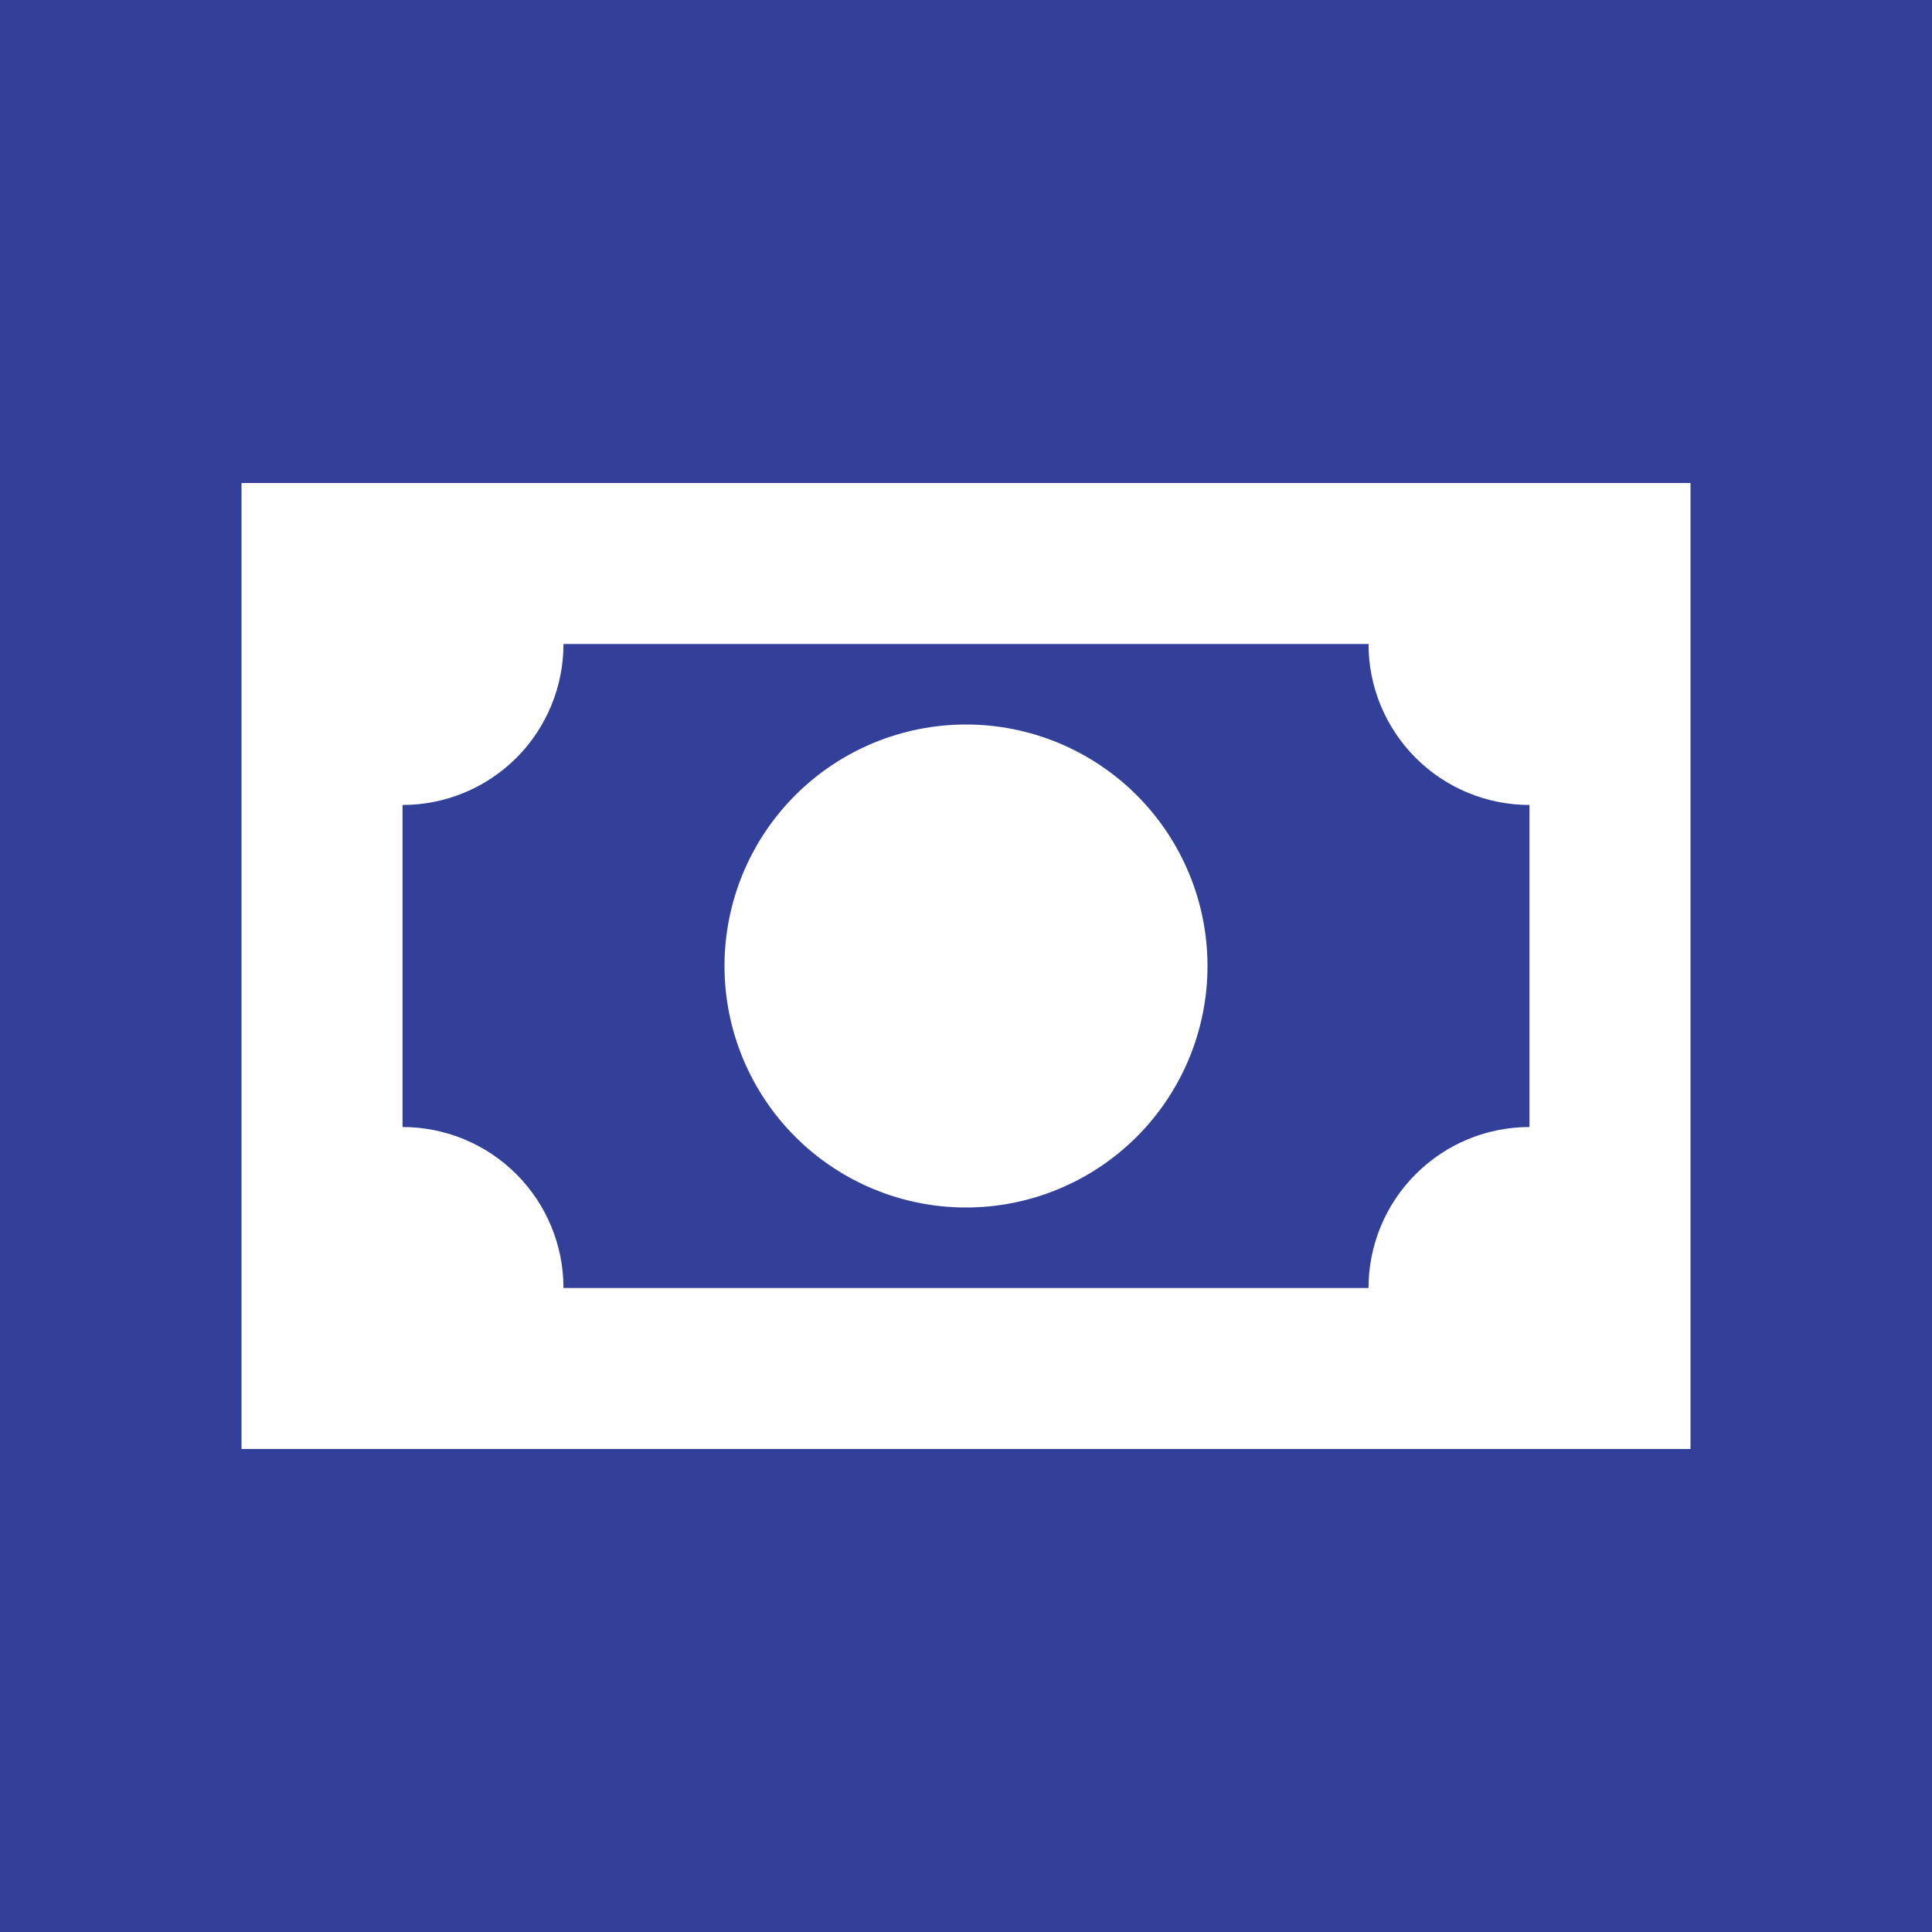 <svg width="29" height="29" viewBox="0 0 29 29" fill="none" xmlns="http://www.w3.org/2000/svg">
<rect width="29" height="29" fill="#F5F5F5"/>
<g id="Desktop - 1" clip-path="url(#clip0_0_1)">
<rect width="1730" height="1117" transform="translate(-46 -644)" fill="white"/>
<rect id="Rectangle 1" x="-46" y="-644" width="334" height="1117" fill="#32409A"/>
<g id="Group 34841">
<g id="mdi:cash">
<path id="Vector" d="M3.625 7.25H25.375V21.75H3.625V7.25ZM14.5 10.875C15.461 10.875 16.383 11.257 17.063 11.937C17.743 12.617 18.125 13.539 18.125 14.5C18.125 15.461 17.743 16.383 17.063 17.063C16.383 17.743 15.461 18.125 14.5 18.125C13.539 18.125 12.617 17.743 11.937 17.063C11.257 16.383 10.875 15.461 10.875 14.5C10.875 13.539 11.257 12.617 11.937 11.937C12.617 11.257 13.539 10.875 14.5 10.875ZM8.458 9.667C8.458 10.308 8.204 10.922 7.751 11.376C7.297 11.829 6.683 12.083 6.042 12.083V16.917C6.683 16.917 7.297 17.171 7.751 17.625C8.204 18.078 8.458 18.692 8.458 19.333H20.542C20.542 18.692 20.796 18.078 21.25 17.625C21.703 17.171 22.317 16.917 22.958 16.917V12.083C22.317 12.083 21.703 11.829 21.25 11.376C20.796 10.922 20.542 10.308 20.542 9.667H8.458Z" fill="white"/>
</g>
</g>
</g>
<defs>
<clipPath id="clip0_0_1">
<rect width="1730" height="1117" fill="white" transform="translate(-46 -644)"/>
</clipPath>
</defs>
</svg>
